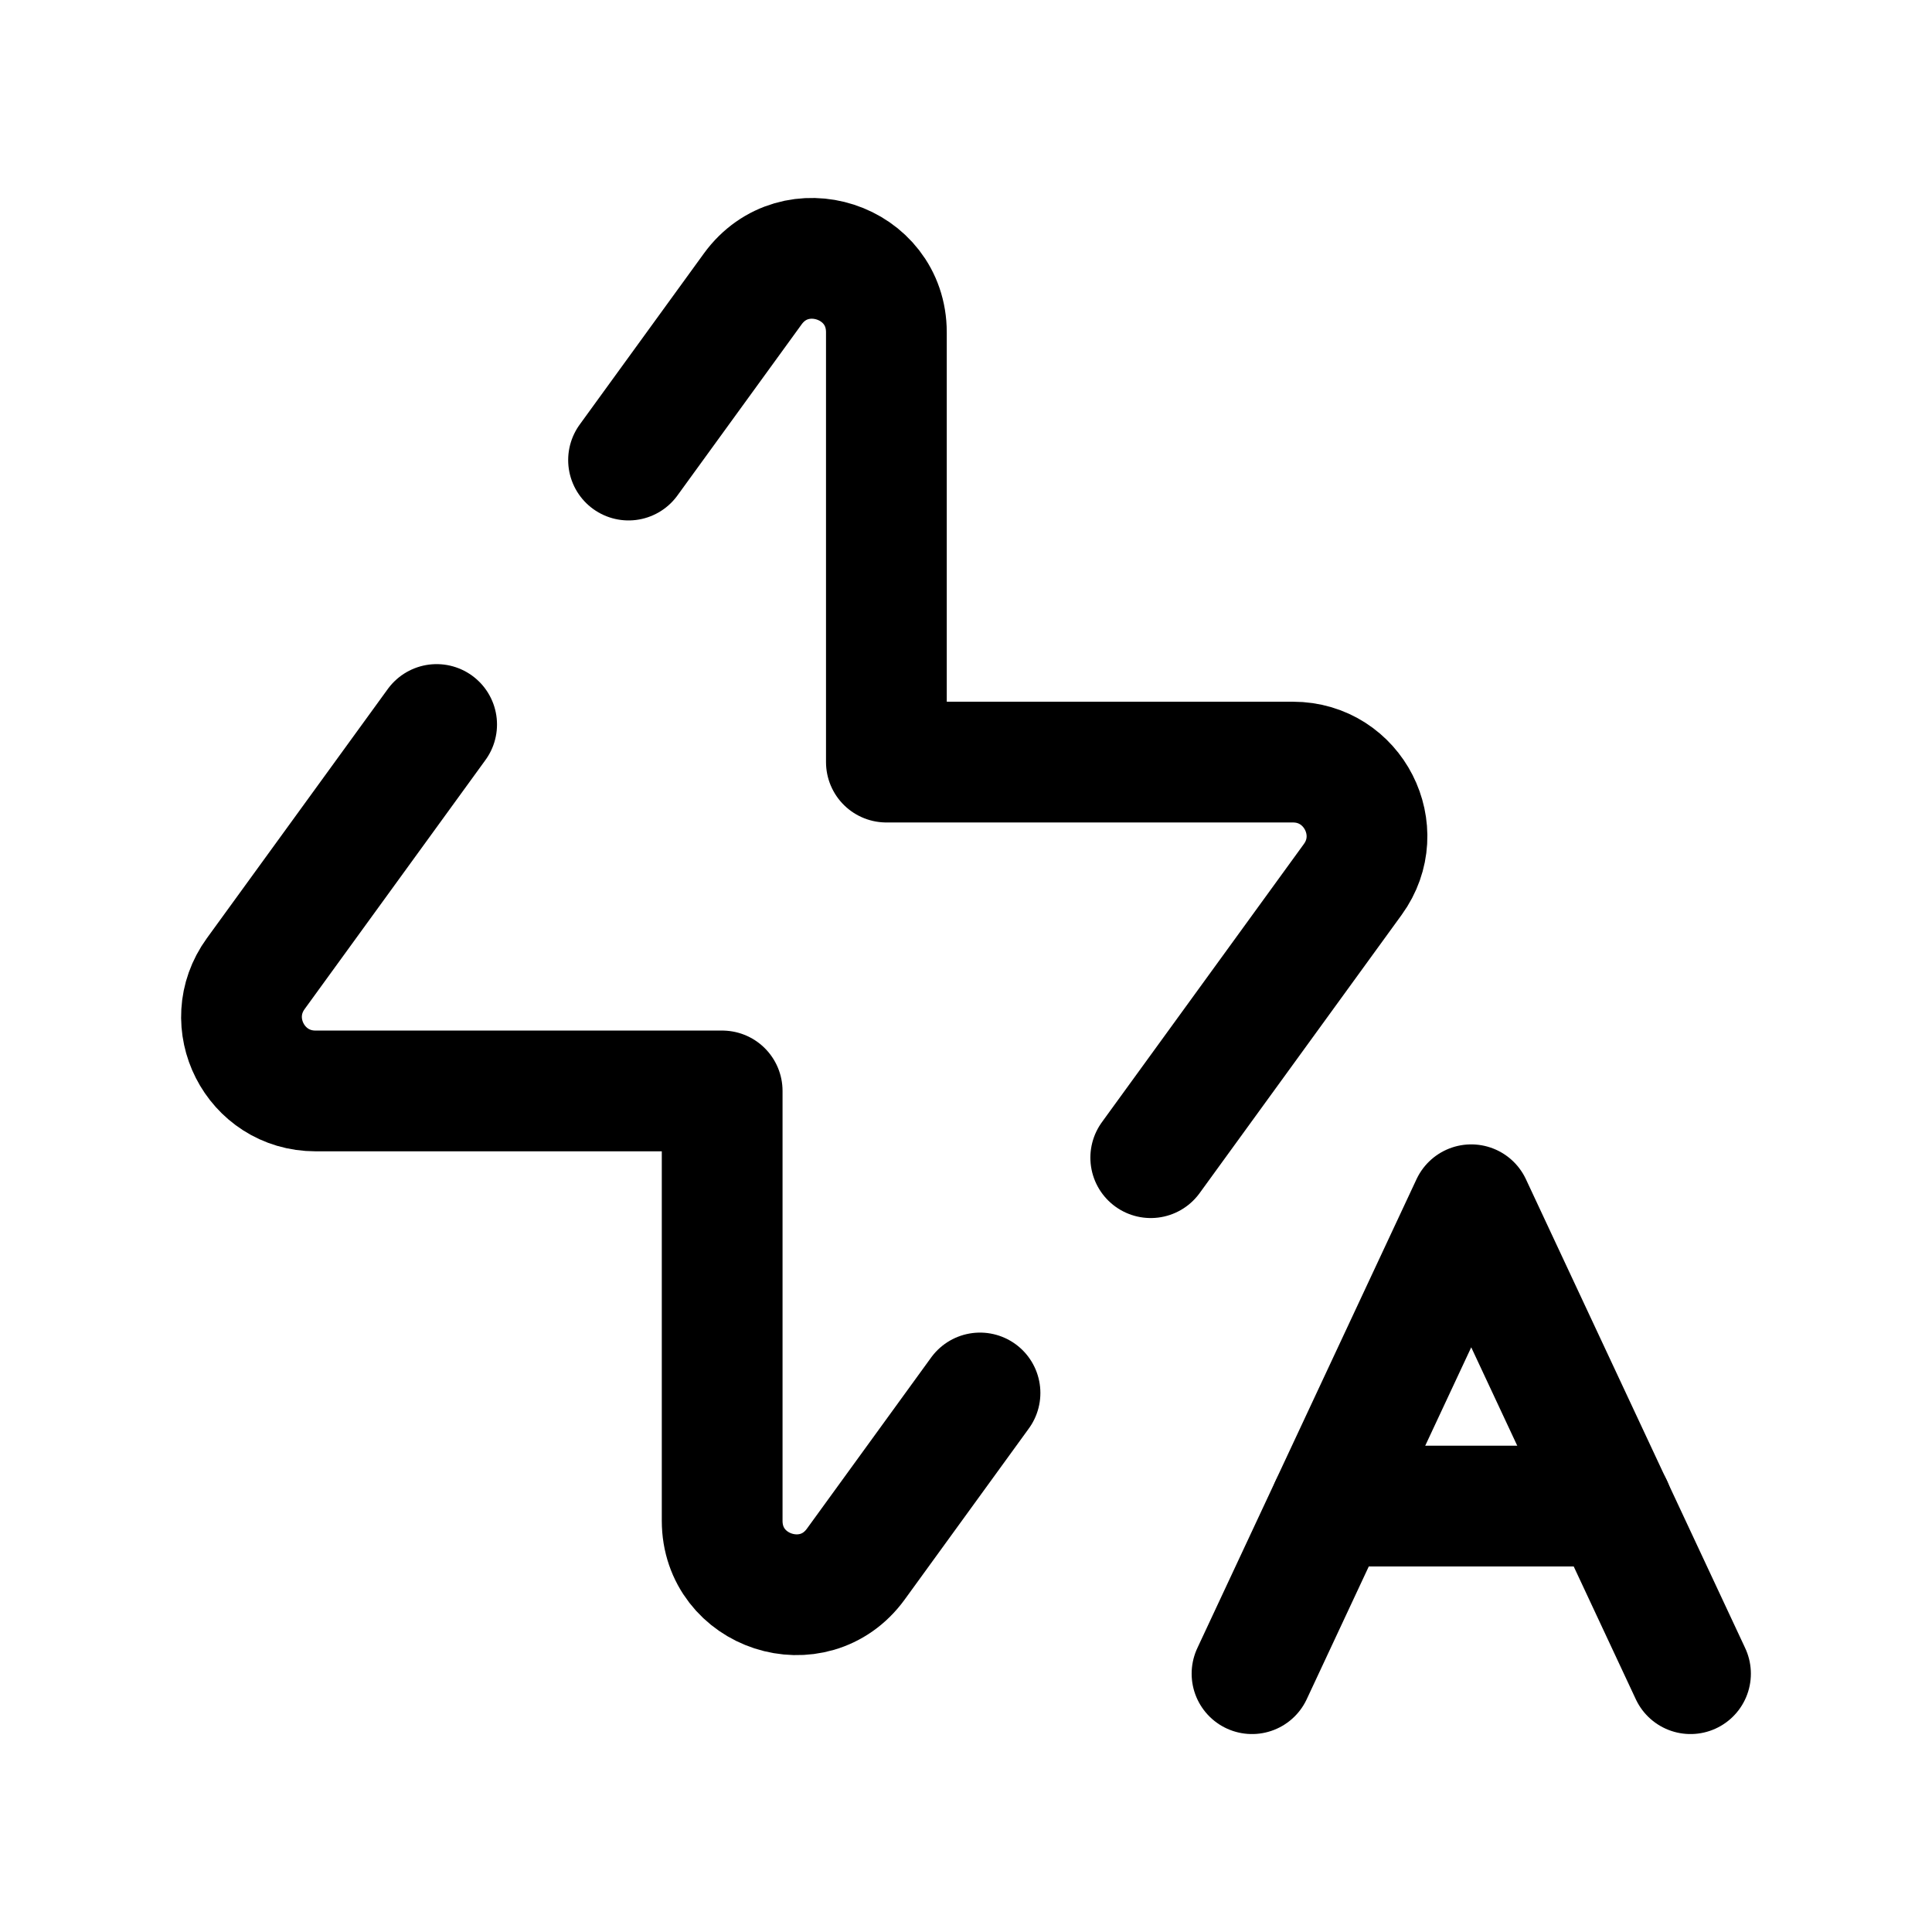 <svg width="24" height="24" viewBox="0 0 24 24" fill="none" xmlns="http://www.w3.org/2000/svg">
<path d="M16.528 18.709H20.028" stroke="black" stroke-width="1.5" stroke-linecap="round" stroke-linejoin="round"/>
<path d="M21 20.791L18.276 14.966L15.553 20.791" stroke="black" stroke-width="1.5" stroke-linecap="round" stroke-linejoin="round"/>
<path d="M7.808 5.715L9.351 3.589C9.874 2.87 11.011 3.24 11.011 4.128V9.467H16.062C16.811 9.467 17.245 10.318 16.805 10.924L14.295 14.381" stroke="black" stroke-width="1.5" stroke-linecap="round" stroke-linejoin="round"/>
<path d="M12.174 17.304L10.631 19.43C10.108 20.15 8.971 19.78 8.971 18.891V13.552H3.919C3.169 13.552 2.736 12.702 3.177 12.095L5.424 9" stroke="black" stroke-width="1.5" stroke-linecap="round" stroke-linejoin="round"/>
</svg>